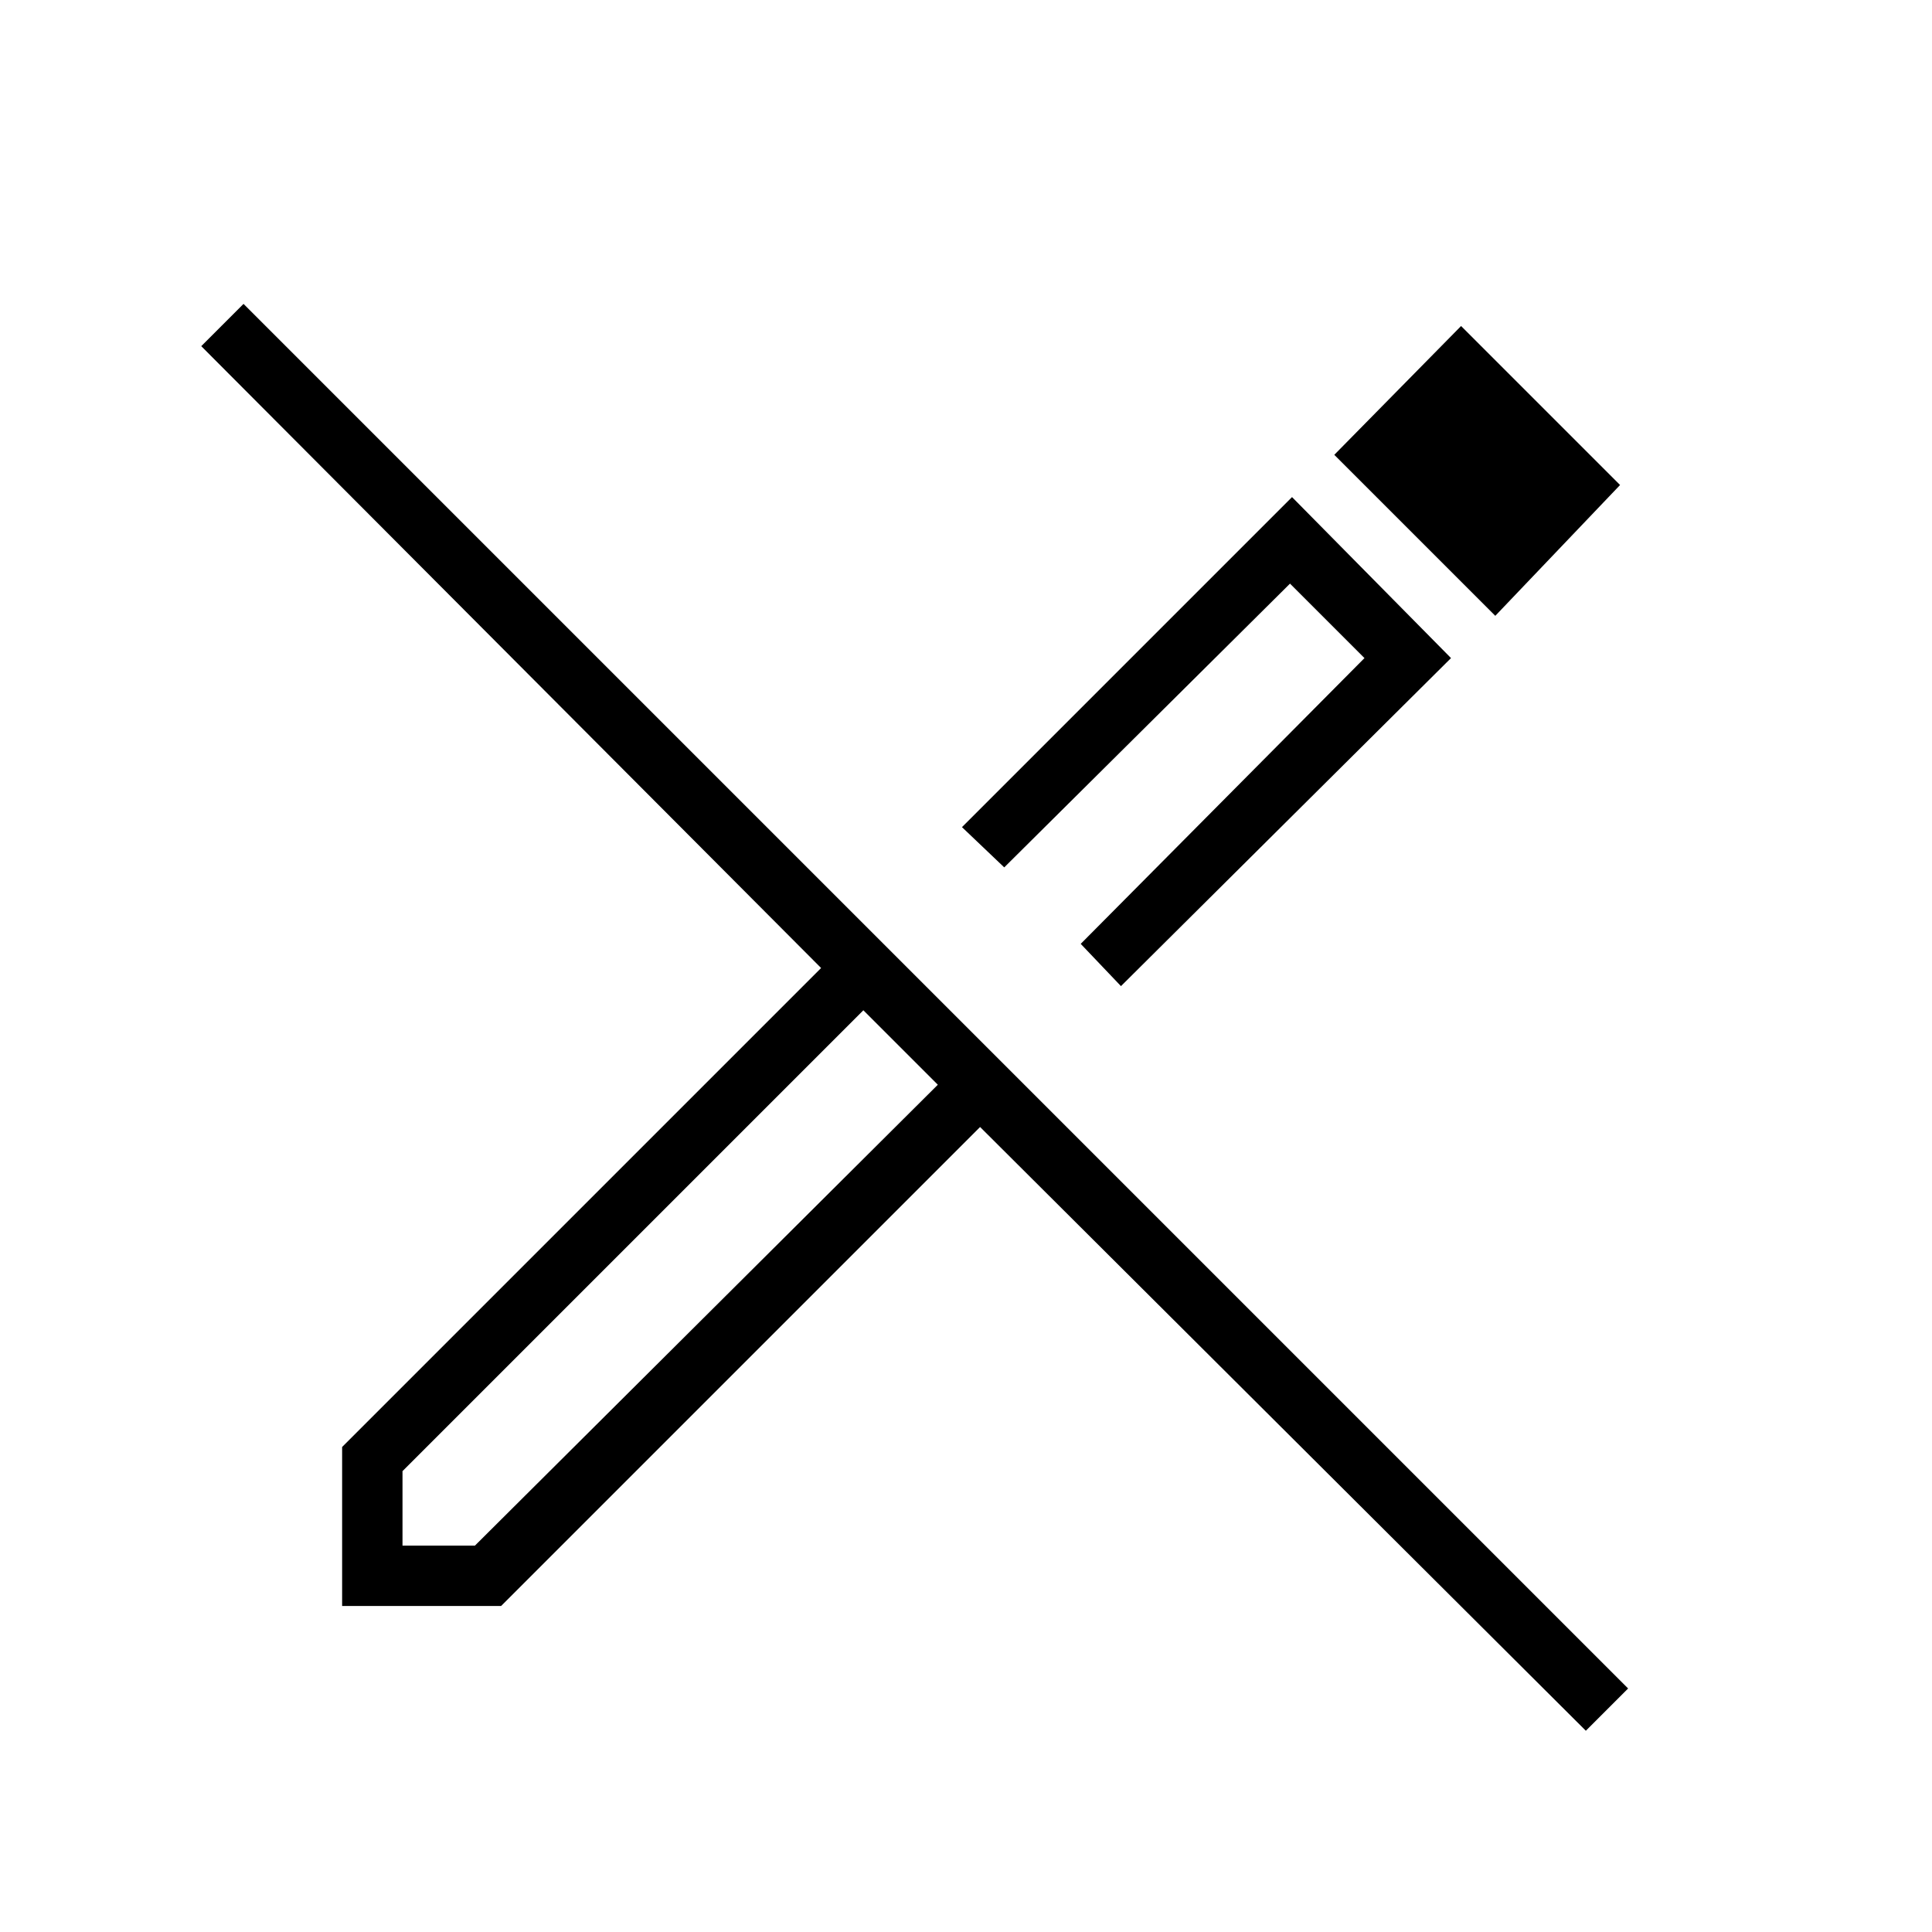 <svg xmlns="http://www.w3.org/2000/svg" height="48" width="48"><path d="M39.4 43 24.35 28 12.45 39.9H8.5V35.95L20.4 24.05L5 8.6L6.05 7.55L40.45 41.95ZM10 38.4H11.8L23.3 26.95L22.4 26L21.45 25.1L10 36.55ZM23.3 26.95 22.4 26 21.45 25.1 23.3 26.95ZM27.85 24.5 26.85 23.45 33.9 16.35 32.05 14.5 24.95 21.55 23.9 20.55 32.1 12.35 36.05 16.35ZM37.15 15.3 33.15 11.3 36.3 8.1 40.25 12.05ZM25.95 22.45Z"/></svg>